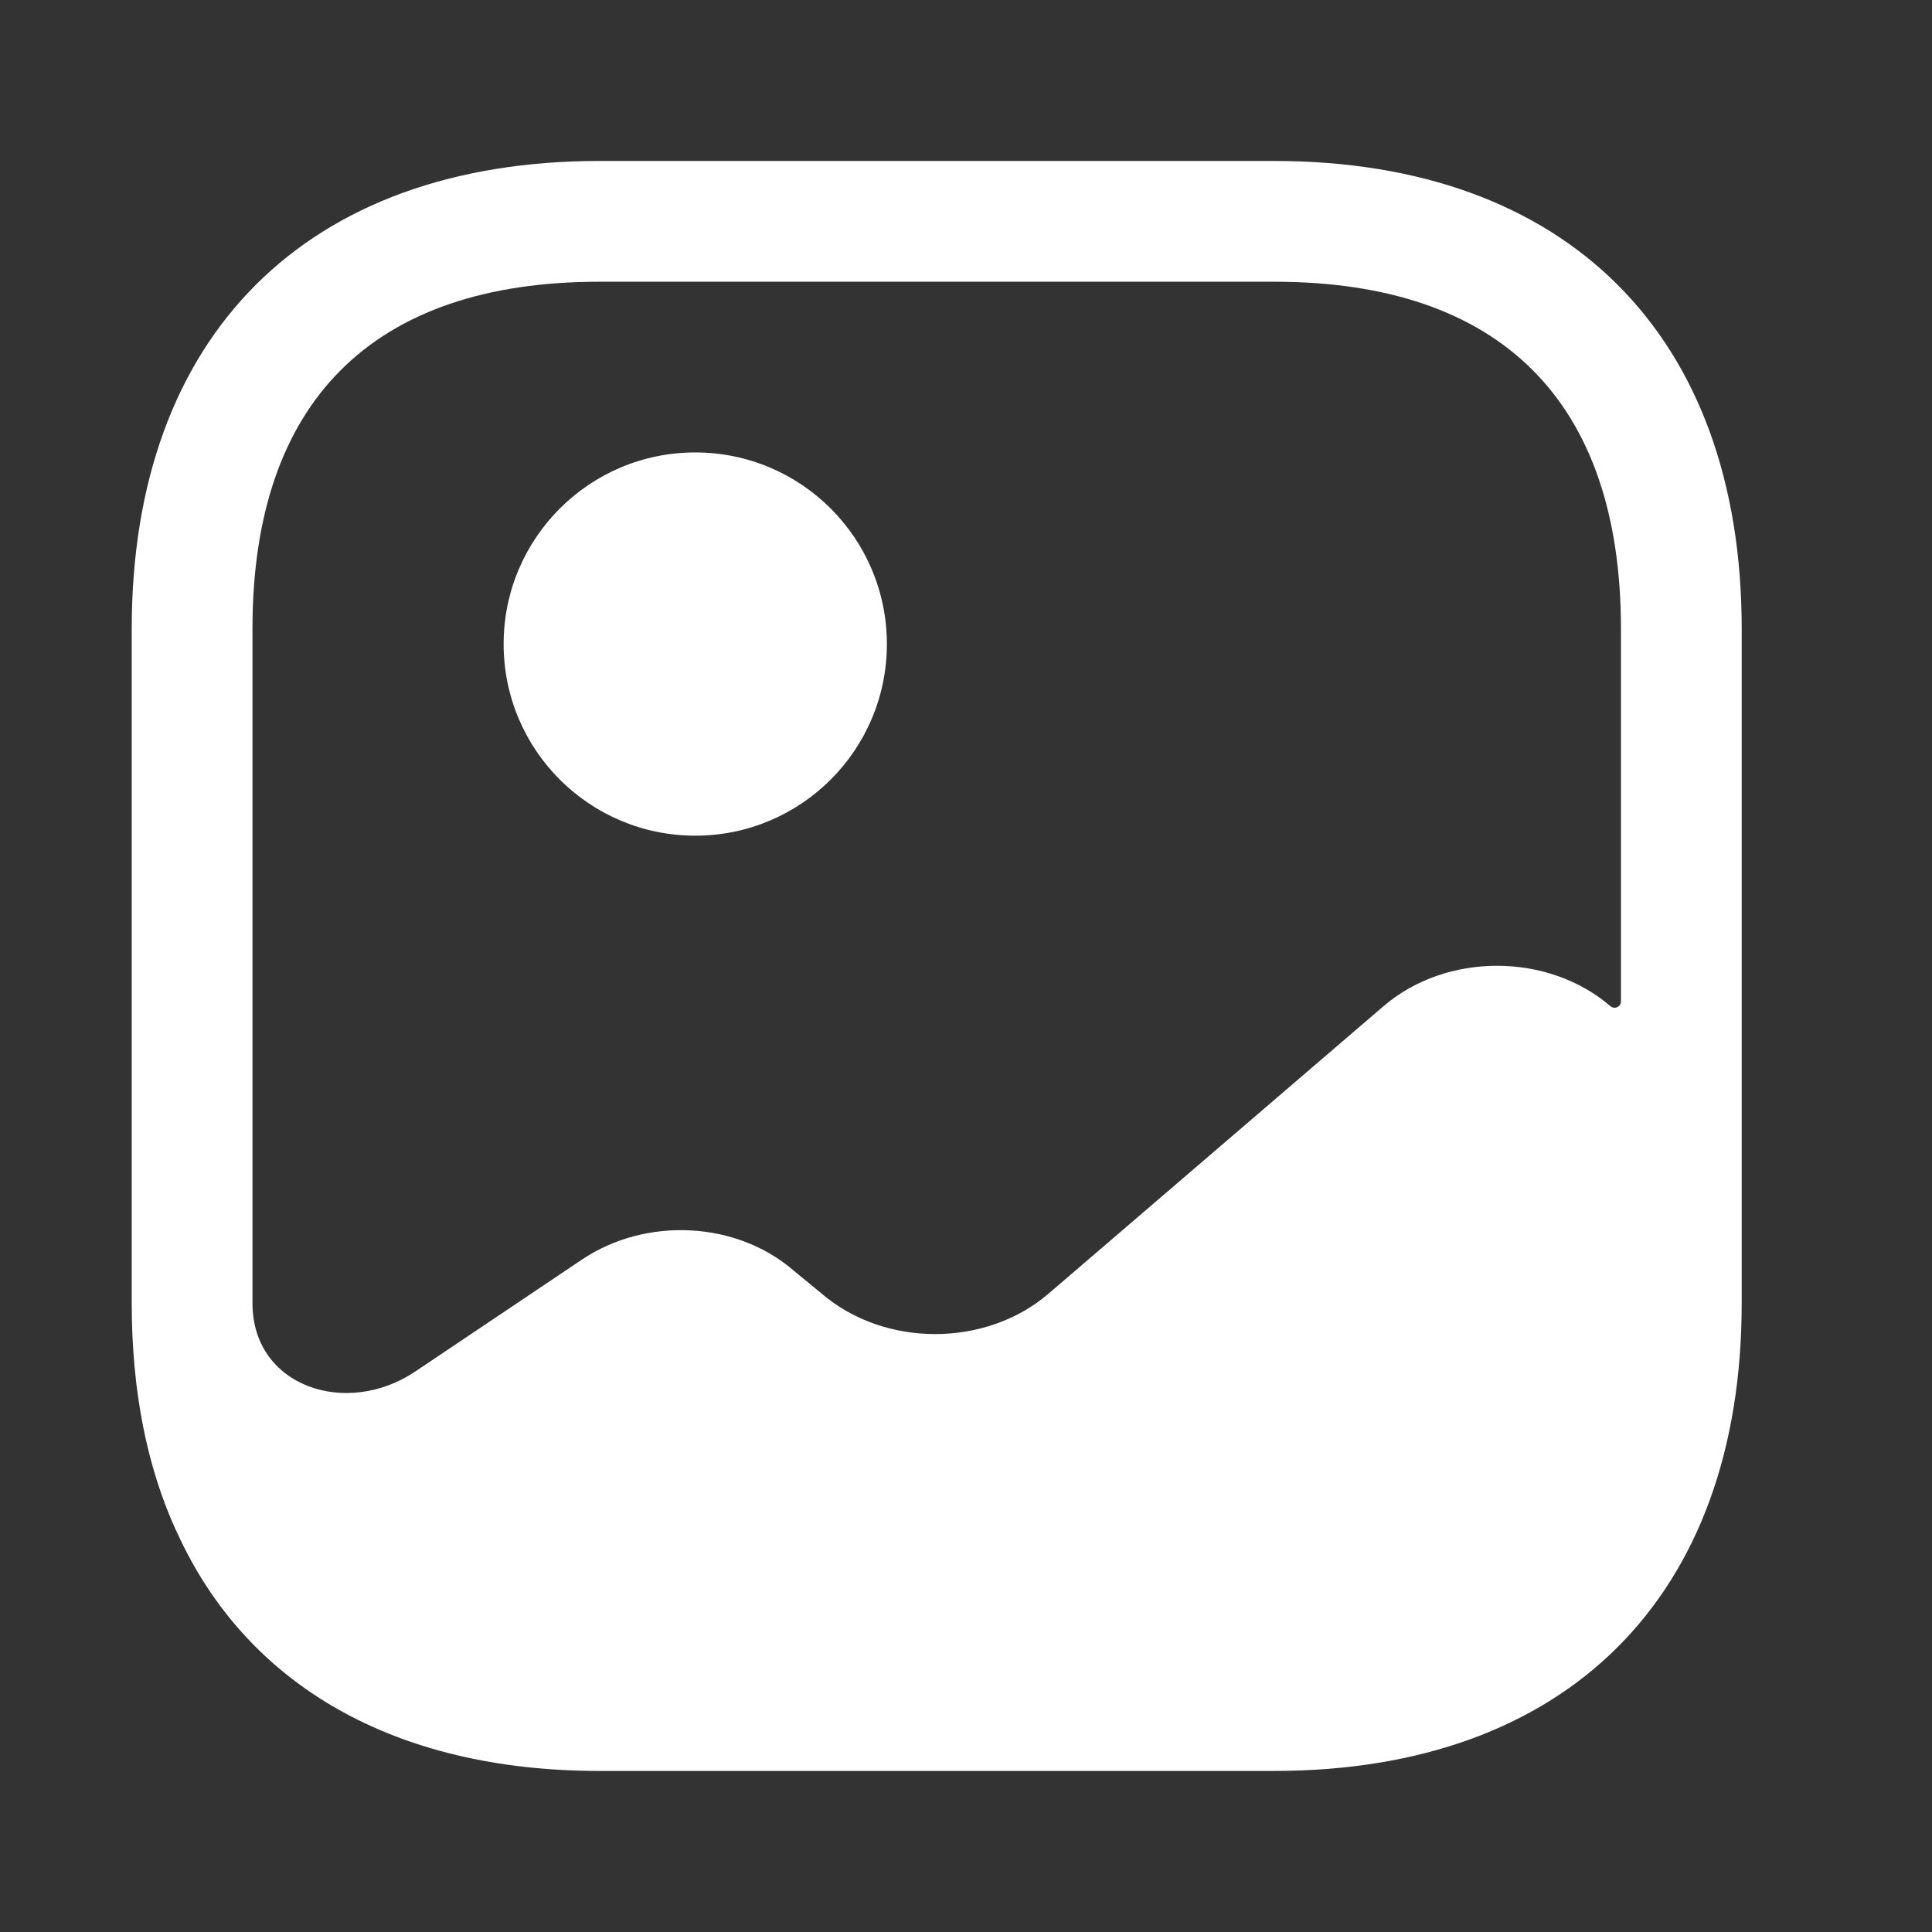 <svg width="22" height="22" viewBox="0 0 22 22" fill="none" xmlns="http://www.w3.org/2000/svg">
    <rect x="0" y="0" width="22" height="22" fill="#333333" stroke="none"/>
    <g id="gallery">
        <path id="Vector" d="M2.028 17.418C2.03 17.422 2.029 17.428 2.026 17.431V17.431C2.02 17.437 2.01 17.436 2.006 17.428C1.763 16.891 1.609 16.282 1.546 15.61C1.61 16.276 1.783 16.879 2.028 17.418Z" fill="white"/>
        <path id="Vector_2" d="M7.917 9.516C9.122 9.516 10.099 8.539 10.099 7.334C10.099 6.129 9.122 5.152 7.917 5.152C6.712 5.152 5.735 6.129 5.735 7.334C5.735 8.539 6.712 9.516 7.917 9.516Z" fill="white"/>
        <path id="Vector_3" d="M14.508 1.833H6.826C3.489 1.833 1.5 3.822 1.5 7.159V14.841C1.5 15.84 1.674 16.71 2.013 17.444C2.802 19.186 4.488 20.166 6.826 20.166H14.508C17.844 20.166 19.833 18.177 19.833 14.841V12.741V7.159C19.833 3.822 17.844 1.833 14.508 1.833ZM18.339 11.458C17.624 10.844 16.469 10.844 15.754 11.458L11.941 14.73C11.226 15.345 10.071 15.345 9.356 14.73L9.044 14.474C8.393 13.905 7.357 13.851 6.624 14.345L4.728 15.618C3.941 16.146 2.875 15.788 2.875 14.841V14.841V7.159C2.875 4.574 4.241 3.208 6.826 3.208H14.508C17.093 3.208 18.458 4.574 18.458 7.159V11.403C18.458 11.464 18.386 11.498 18.339 11.458V11.458Z" fill="white"/>
    </g>
</svg>